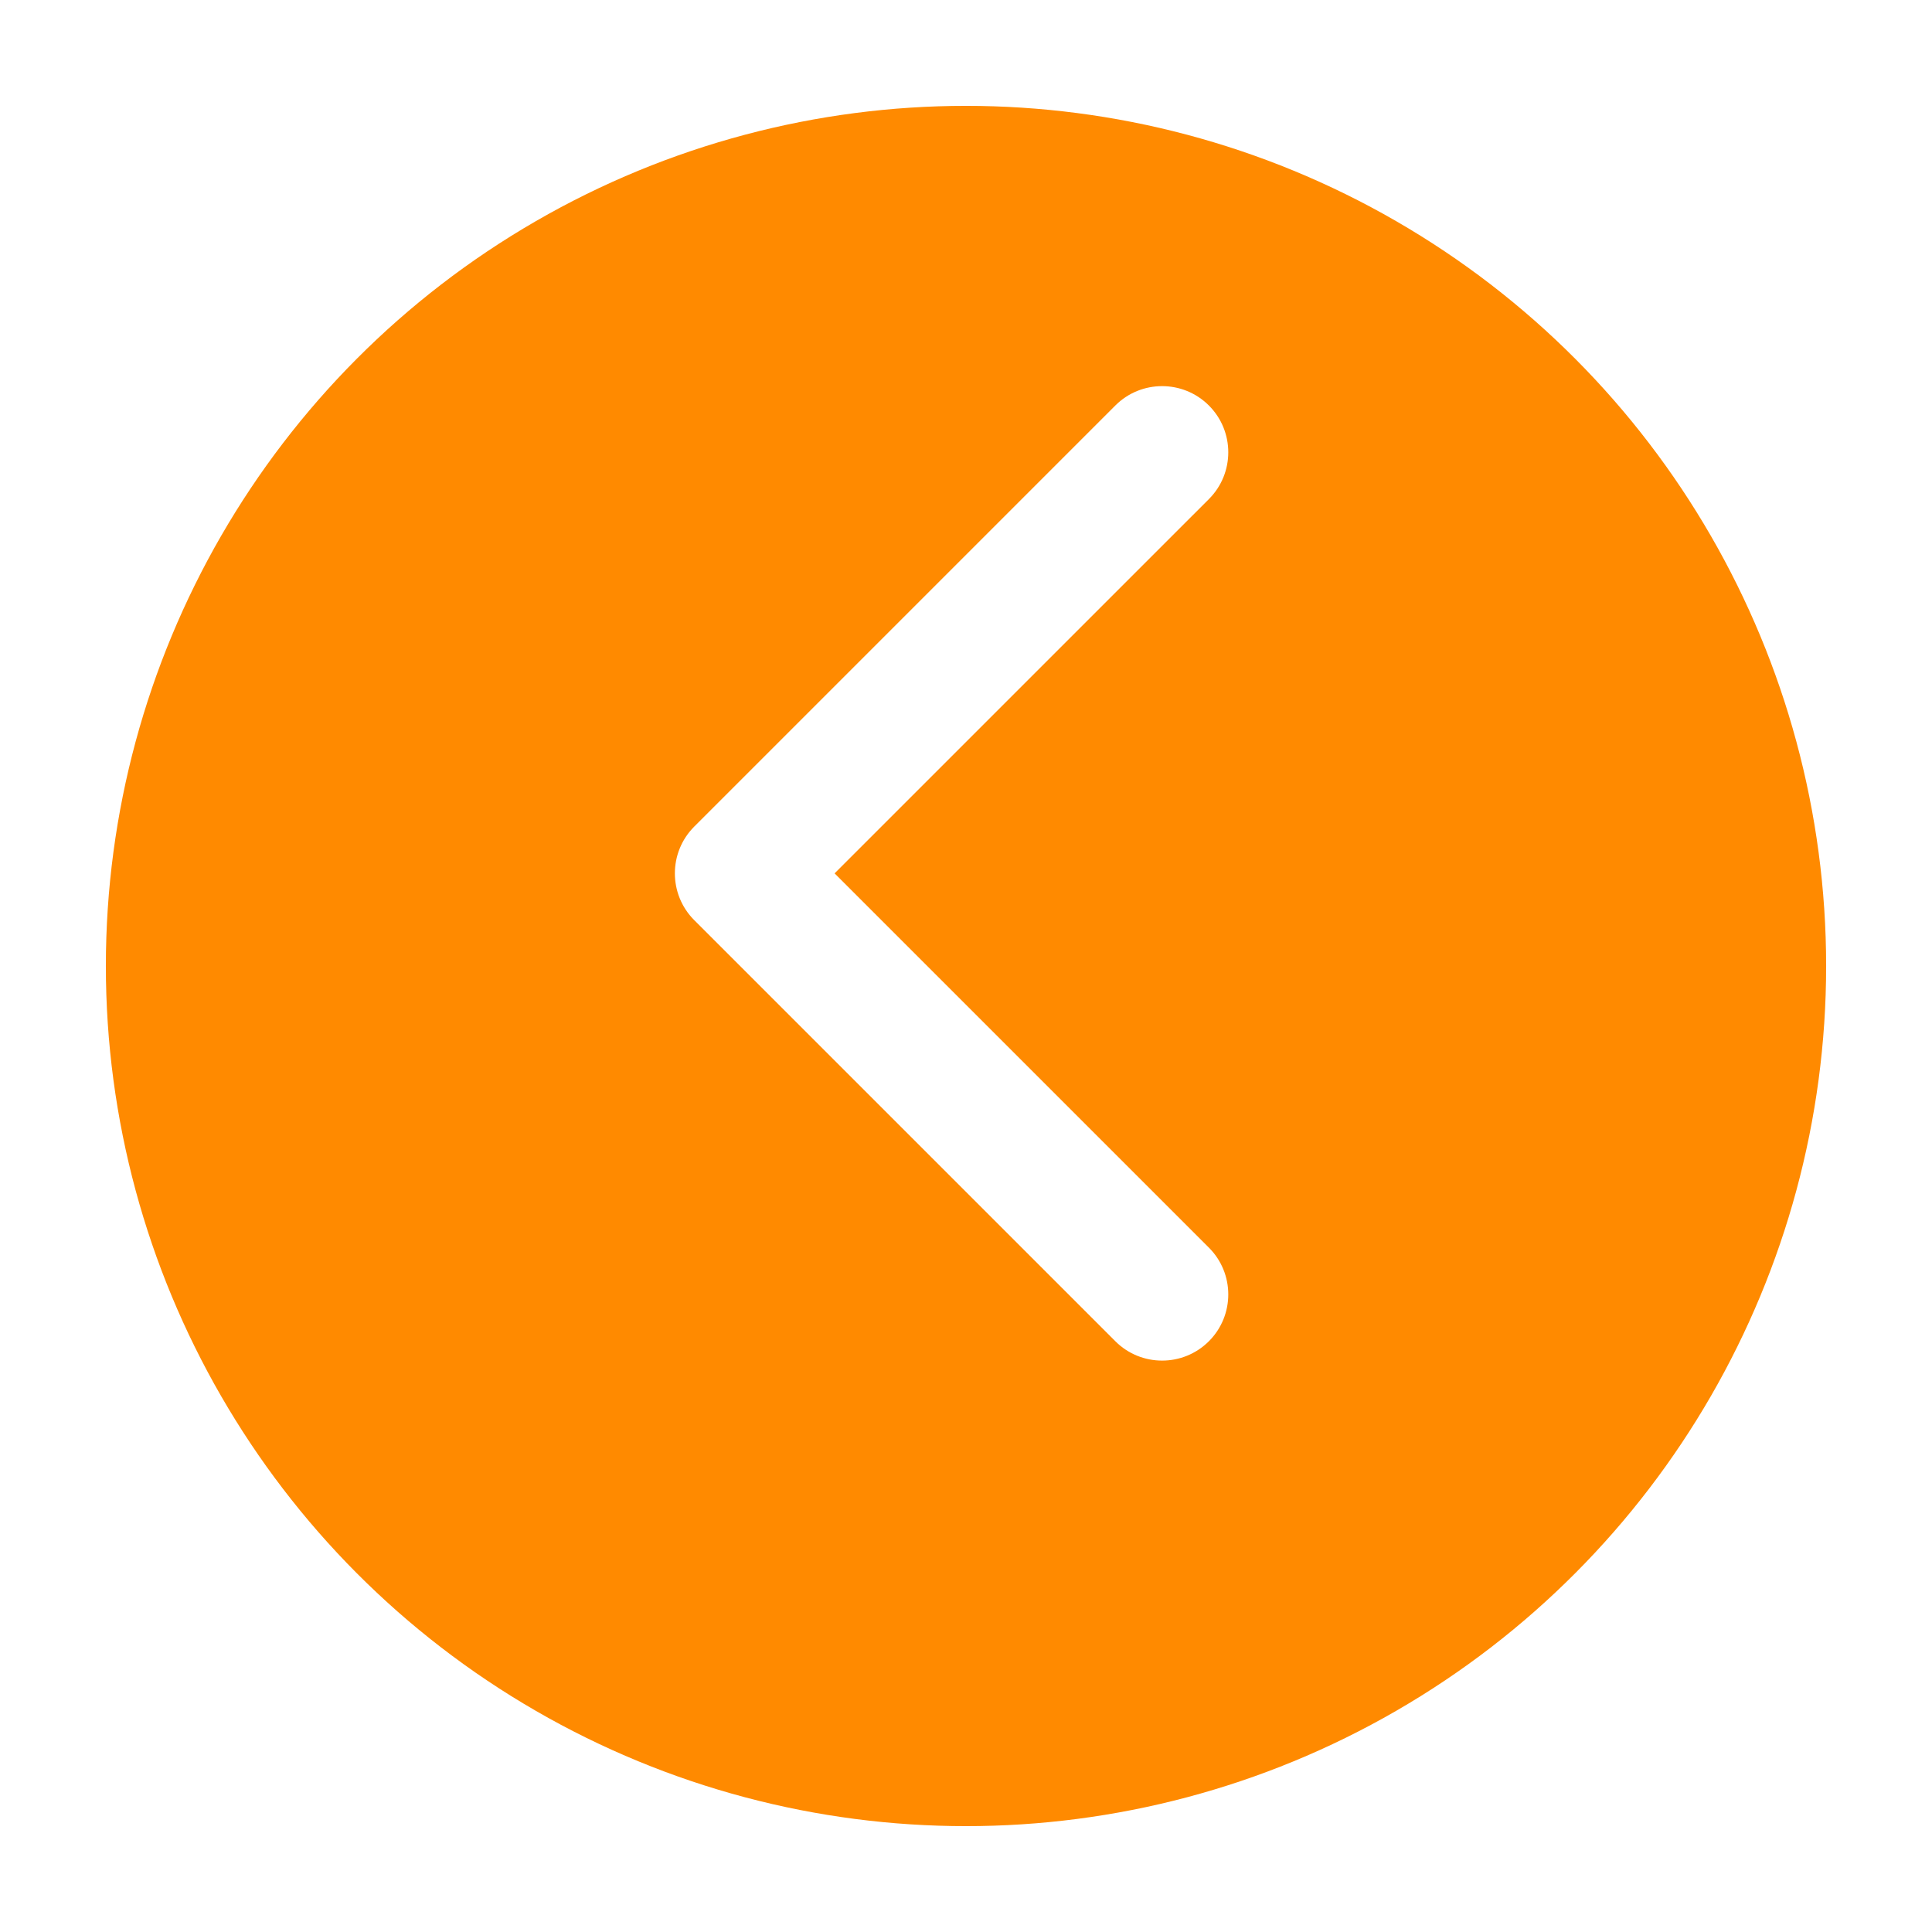 <svg width="73" height="73" viewBox="0 0 73 73" fill="none" xmlns="http://www.w3.org/2000/svg">
<g filter="url(#filter0_d)">
<circle cx="36.5" cy="32.5" r="32.5" fill="#FF8A00"/>
</g>
<path d="M26.232 31.232C25.256 32.209 25.256 33.791 26.232 34.768L42.142 50.678C43.118 51.654 44.701 51.654 45.678 50.678C46.654 49.701 46.654 48.118 45.678 47.142L31.535 33L45.678 18.858C46.654 17.882 46.654 16.299 45.678 15.322C44.701 14.346 43.118 14.346 42.142 15.322L26.232 31.232ZM28 35.5H29V30.5H28V35.5Z" fill="white"/>
<defs>
<filter id="filter0_d" x="0" y="0" width="73" height="73" filterUnits="userSpaceOnUse" color-interpolation-filters="sRGB">
<feFlood flood-opacity="0" result="BackgroundImageFix"/>
<feColorMatrix in="SourceAlpha" type="matrix" values="0 0 0 0 0 0 0 0 0 0 0 0 0 0 0 0 0 0 127 0" result="hardAlpha"/>
<feOffset dy="4"/>
<feGaussianBlur stdDeviation="2"/>
<feComposite in2="hardAlpha" operator="out"/>
<feColorMatrix type="matrix" values="0 0 0 0 0.349 0 0 0 0 0.349 0 0 0 0 0.502 0 0 0 0.25 0"/>
<feBlend mode="normal" in2="BackgroundImageFix" result="effect1_dropShadow"/>
<feBlend mode="normal" in="SourceGraphic" in2="effect1_dropShadow" result="shape"/>
</filter>
</defs>
</svg>
